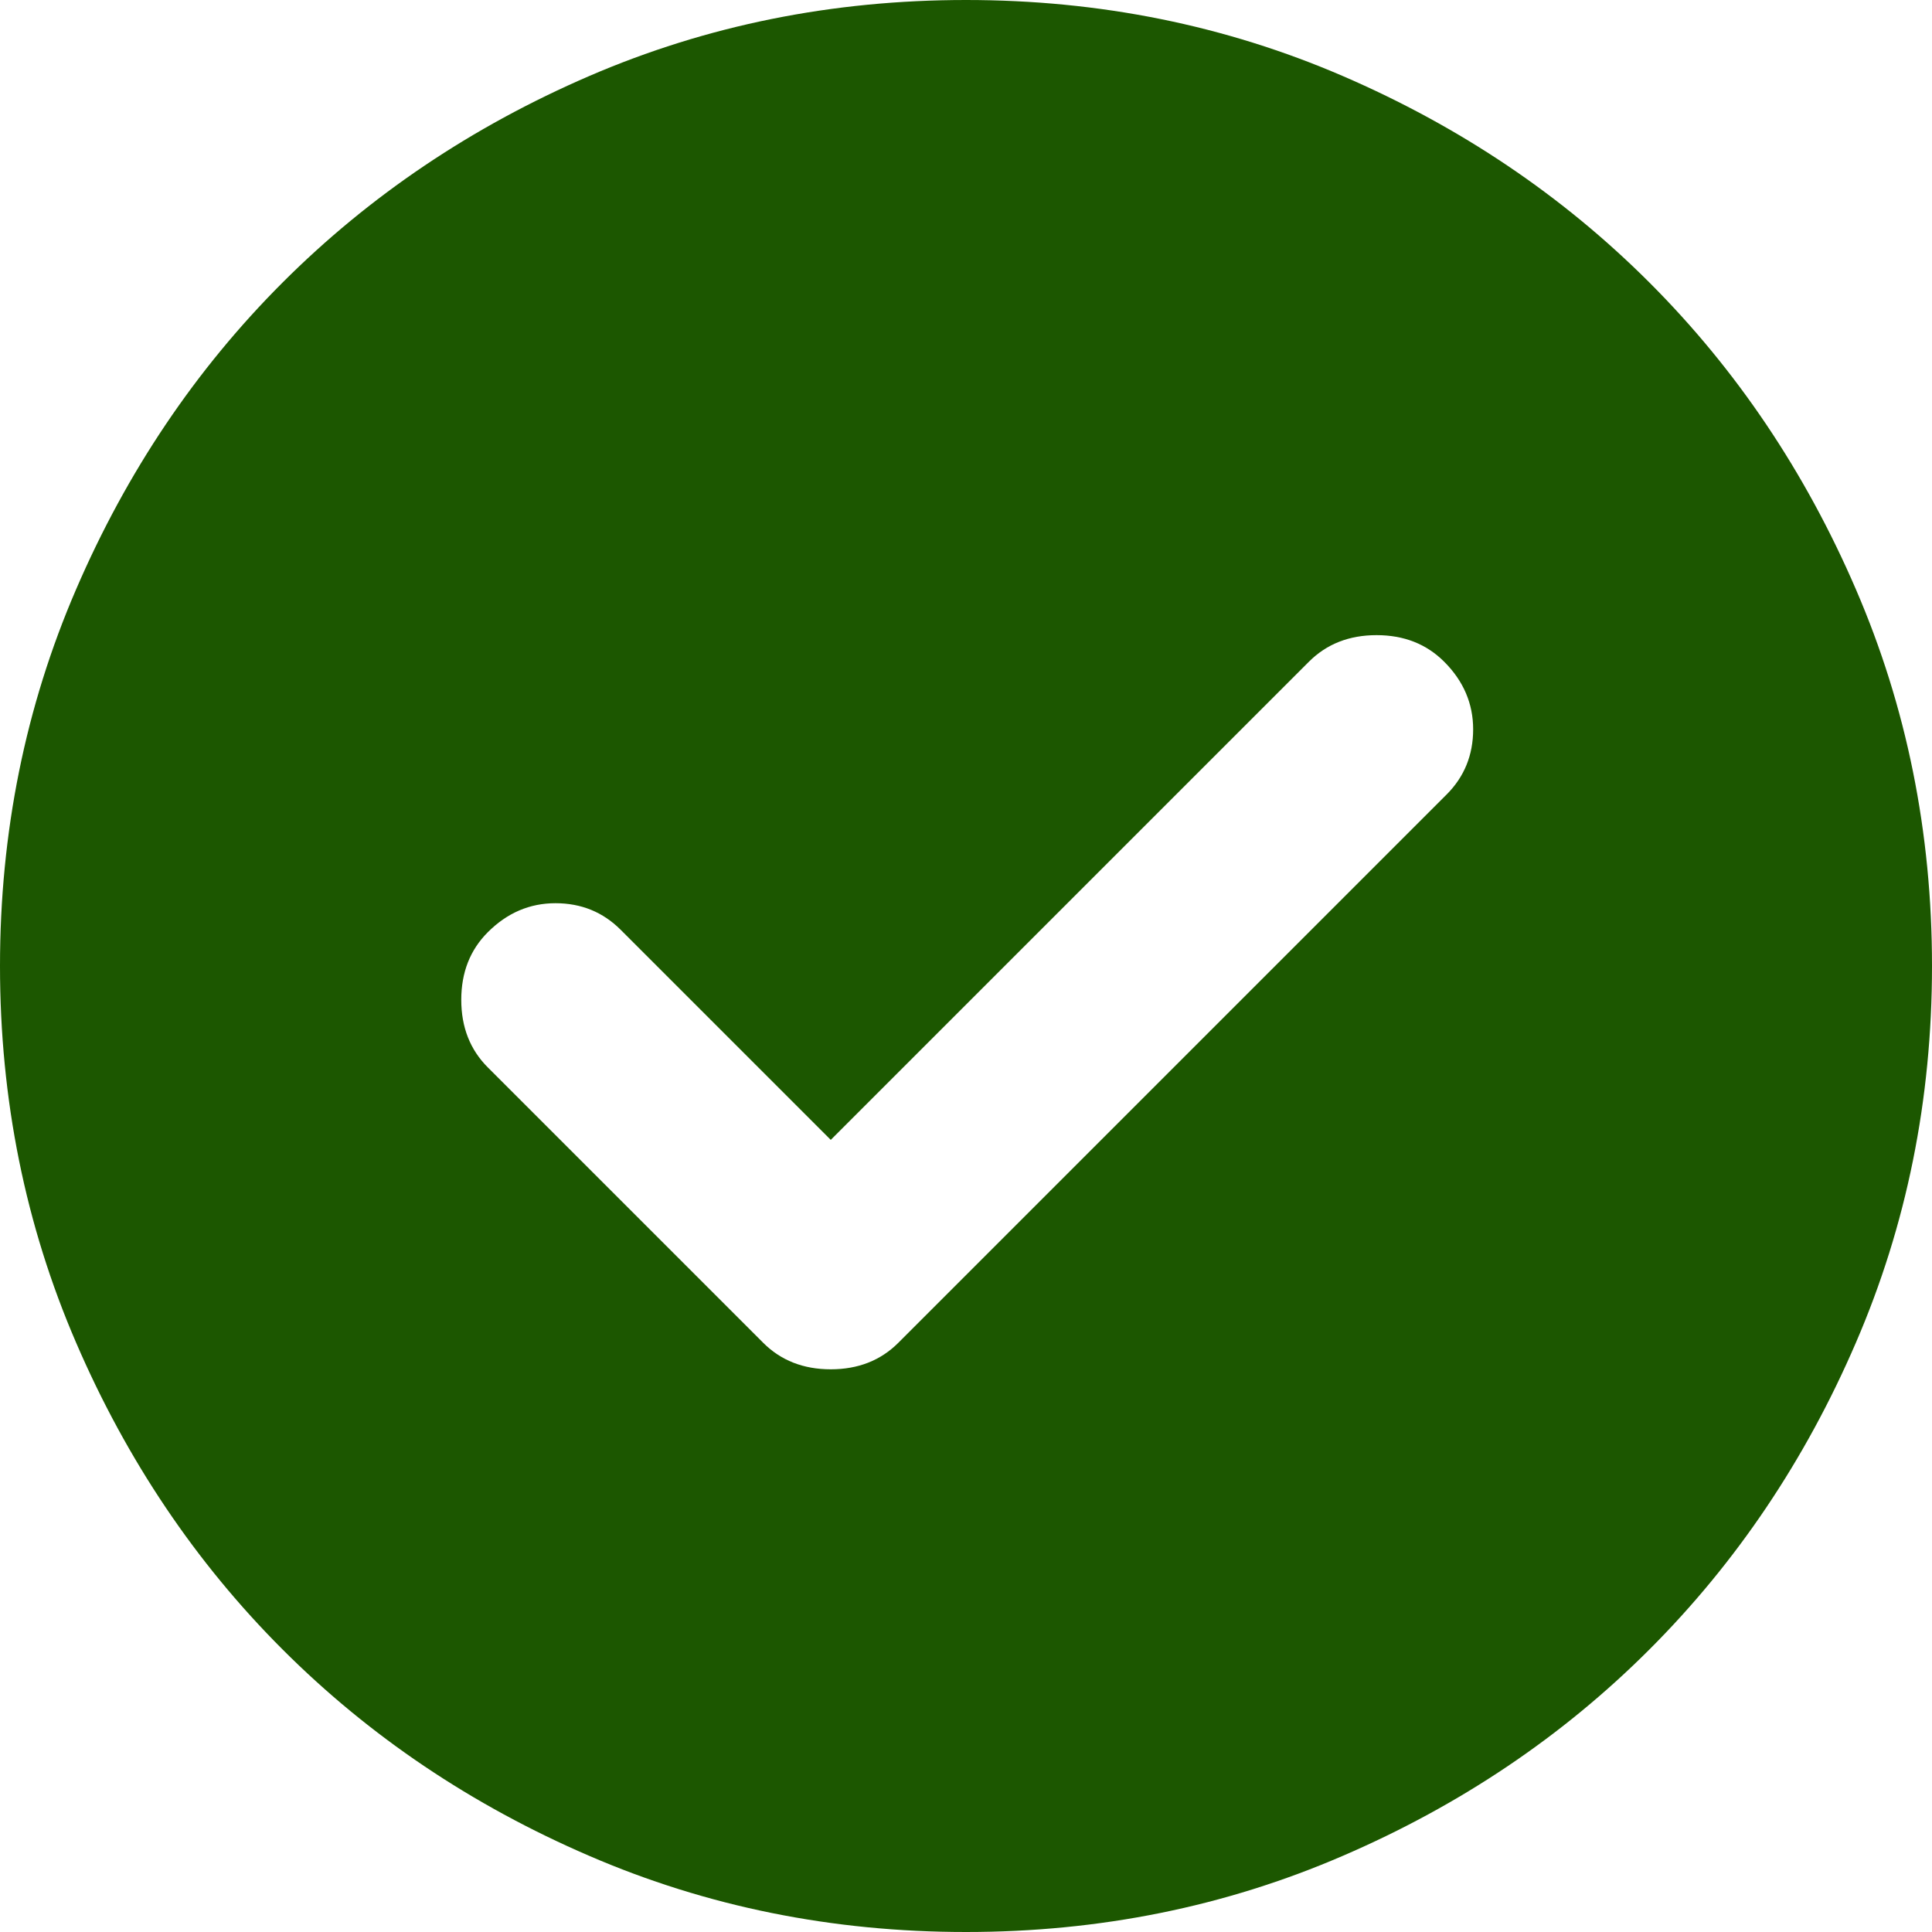<svg width="64" height="64" viewBox="0 0 64 64" fill="none" xmlns="http://www.w3.org/2000/svg">
<path d="M27.52 37.76L20.56 30.8C19.973 30.213 19.253 29.92 18.4 29.92C17.547 29.92 16.8 30.24 16.16 30.88C15.573 31.467 15.28 32.213 15.28 33.12C15.28 34.027 15.573 34.773 16.16 35.36L25.28 44.48C25.867 45.067 26.613 45.36 27.52 45.36C28.427 45.36 29.173 45.067 29.76 44.48L47.92 26.32C48.507 25.733 48.8 25.013 48.8 24.16C48.8 23.307 48.48 22.56 47.84 21.92C47.253 21.333 46.507 21.04 45.6 21.04C44.693 21.04 43.947 21.333 43.36 21.92L27.52 37.76ZM32 64C27.573 64 23.413 63.16 19.52 61.478C15.627 59.8 12.24 57.52 9.36 54.64C6.48 51.76 4.201 48.373 2.522 44.48C0.841 40.587 0 36.427 0 32C0 27.573 0.841 23.413 2.522 19.52C4.201 15.627 6.48 12.24 9.36 9.36C12.24 6.48 15.627 4.199 19.52 2.518C23.413 0.839 27.573 0 32 0C36.427 0 40.587 0.839 44.48 2.518C48.373 4.199 51.76 6.48 54.64 9.36C57.52 12.24 59.8 15.627 61.478 19.52C63.16 23.413 64 27.573 64 32C64 36.427 63.16 40.587 61.478 44.48C59.8 48.373 57.52 51.76 54.64 54.64C51.76 57.52 48.373 59.8 44.48 61.478C40.587 63.16 36.427 64 32 64Z" fill="#1C5700"/>
</svg>
